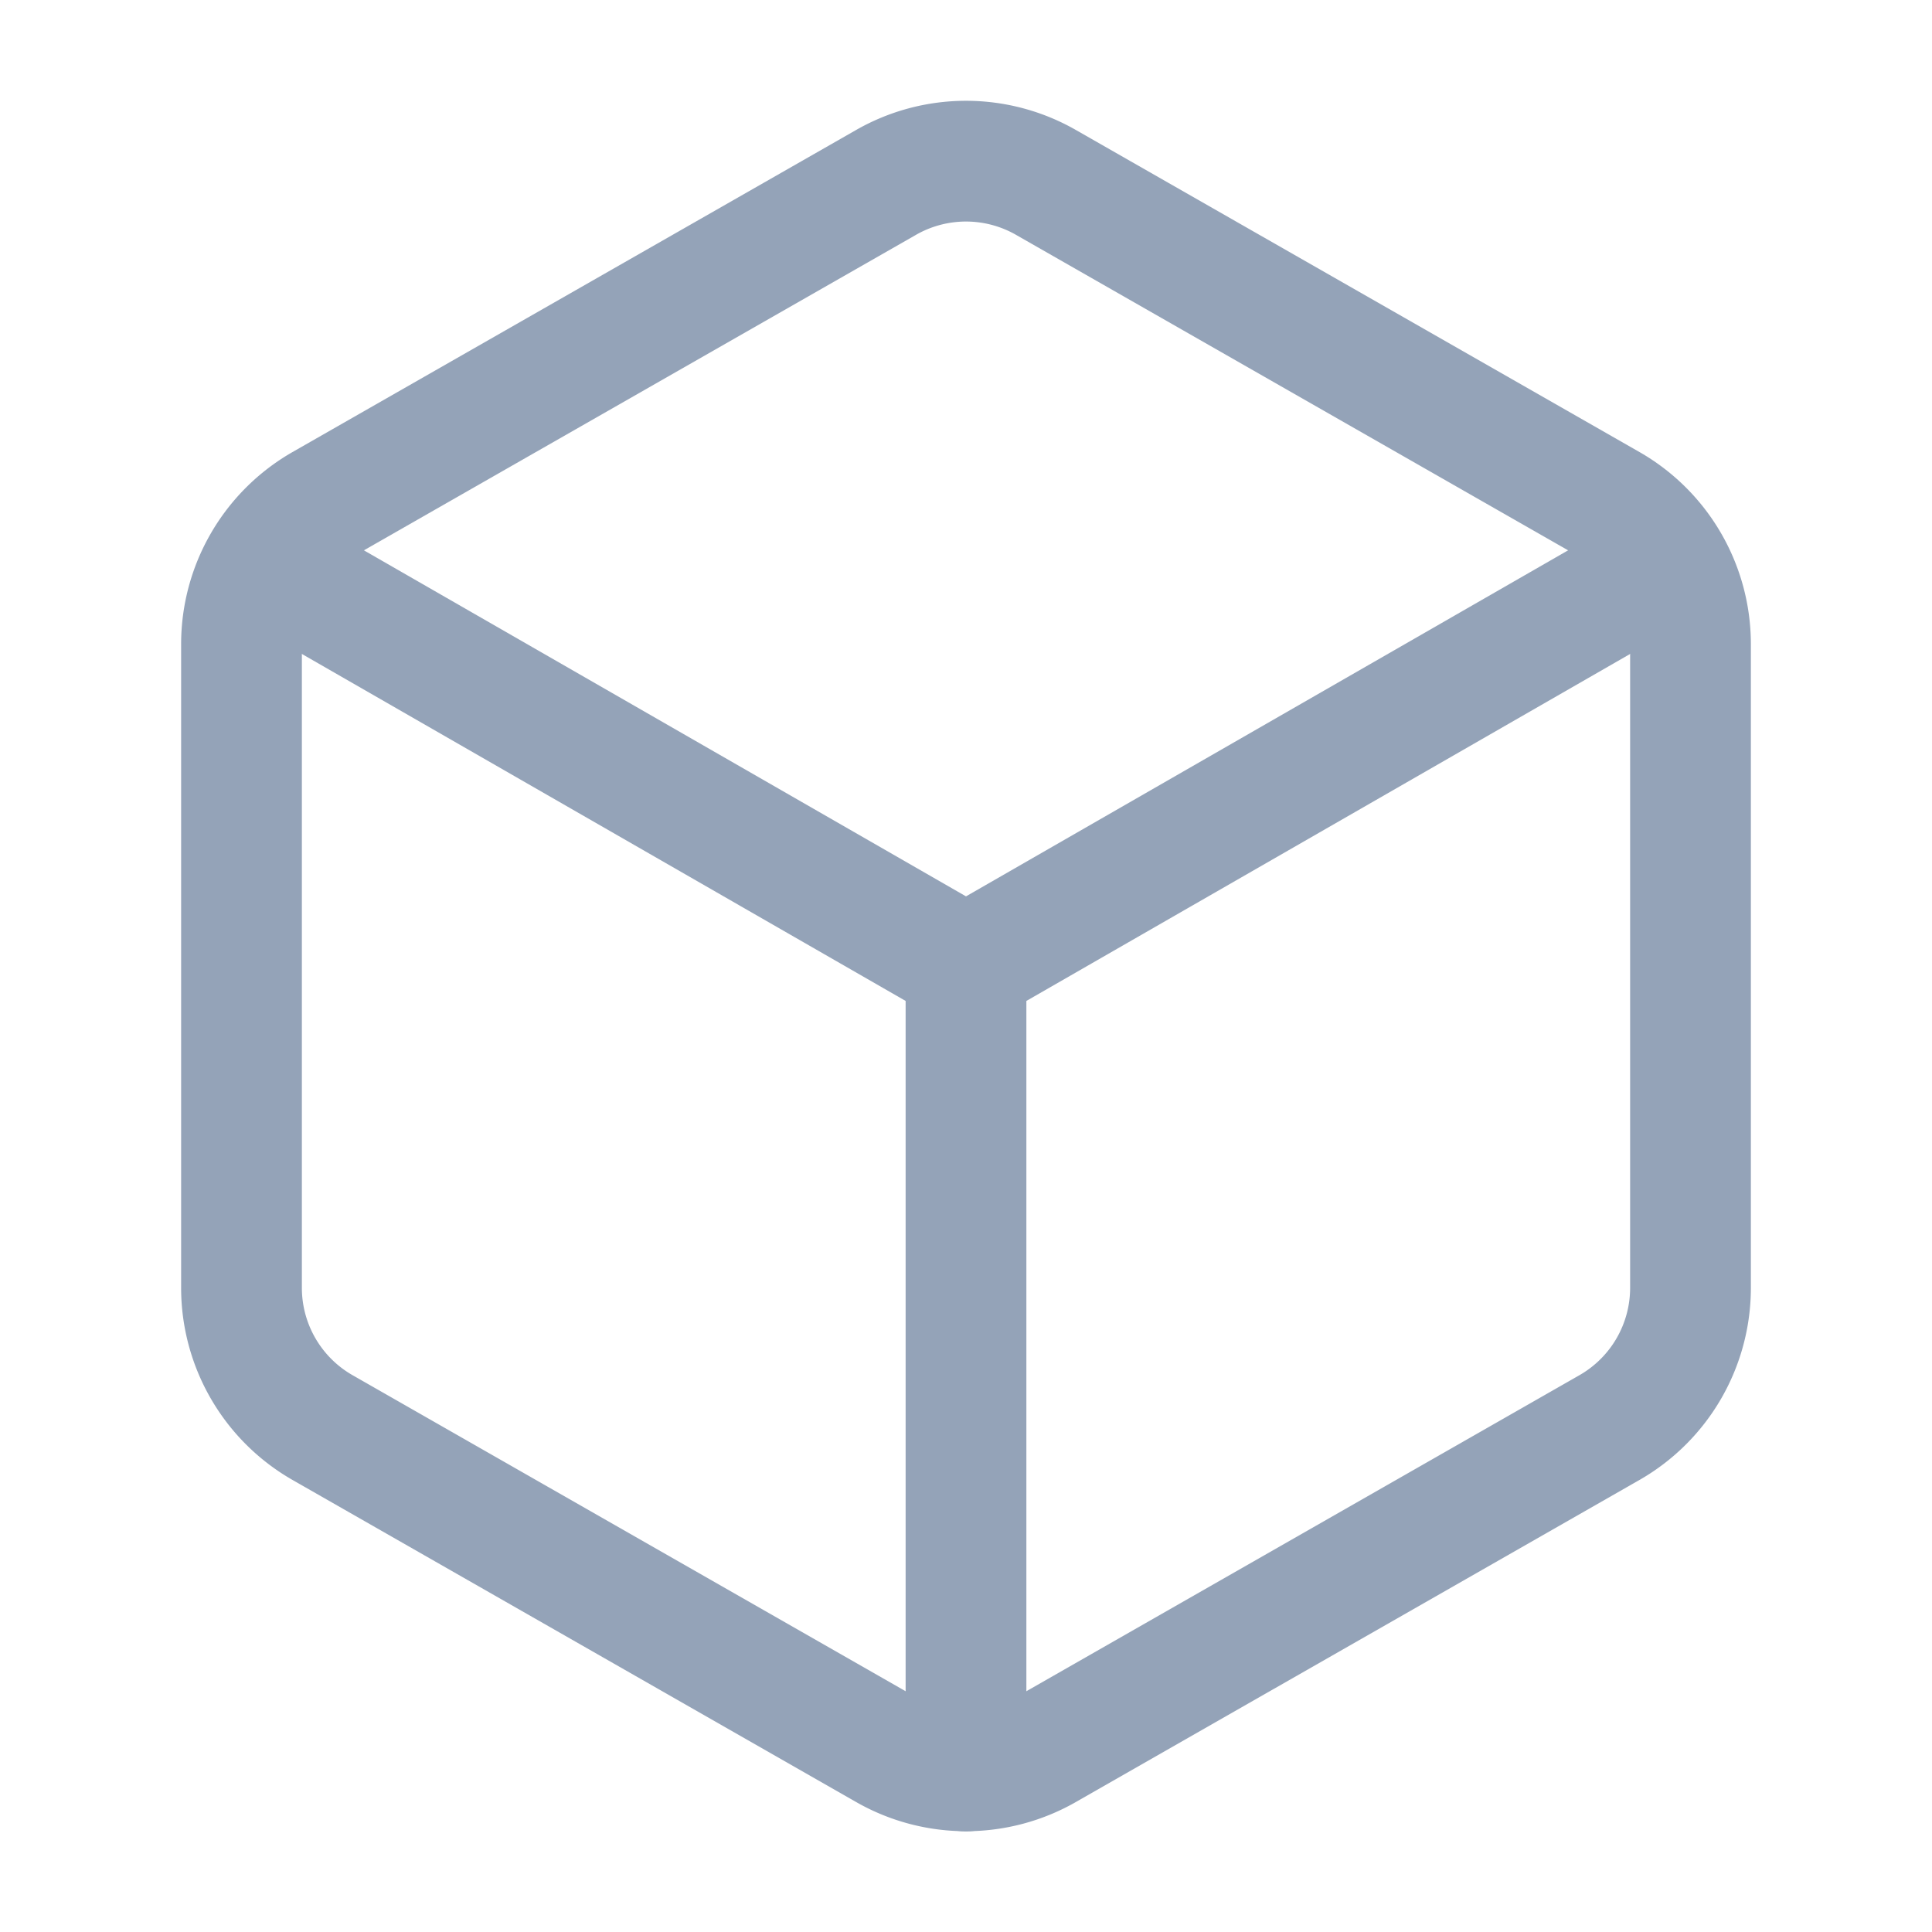 <svg xmlns="http://www.w3.org/2000/svg" width="96" height="96" viewBox="0 0 24 24" fill="none" stroke="#94a3b8" stroke-width="1.5" stroke-linecap="round" stroke-linejoin="round">
  <path d="M21 16V8a2 2 0 0 0-1-1.73L13 2.27a2 2 0 0 0-2 0L4 6.27A2 2 0 0 0 3 8v8a2 2 0 0 0 1 1.73l7 4a2 2 0 0 0 2 0l7-4A2 2 0 0 0 21 16z"></path>
  <path d="M3.3 7L12 12l8.7-5M12 22V12"></path>
</svg>
